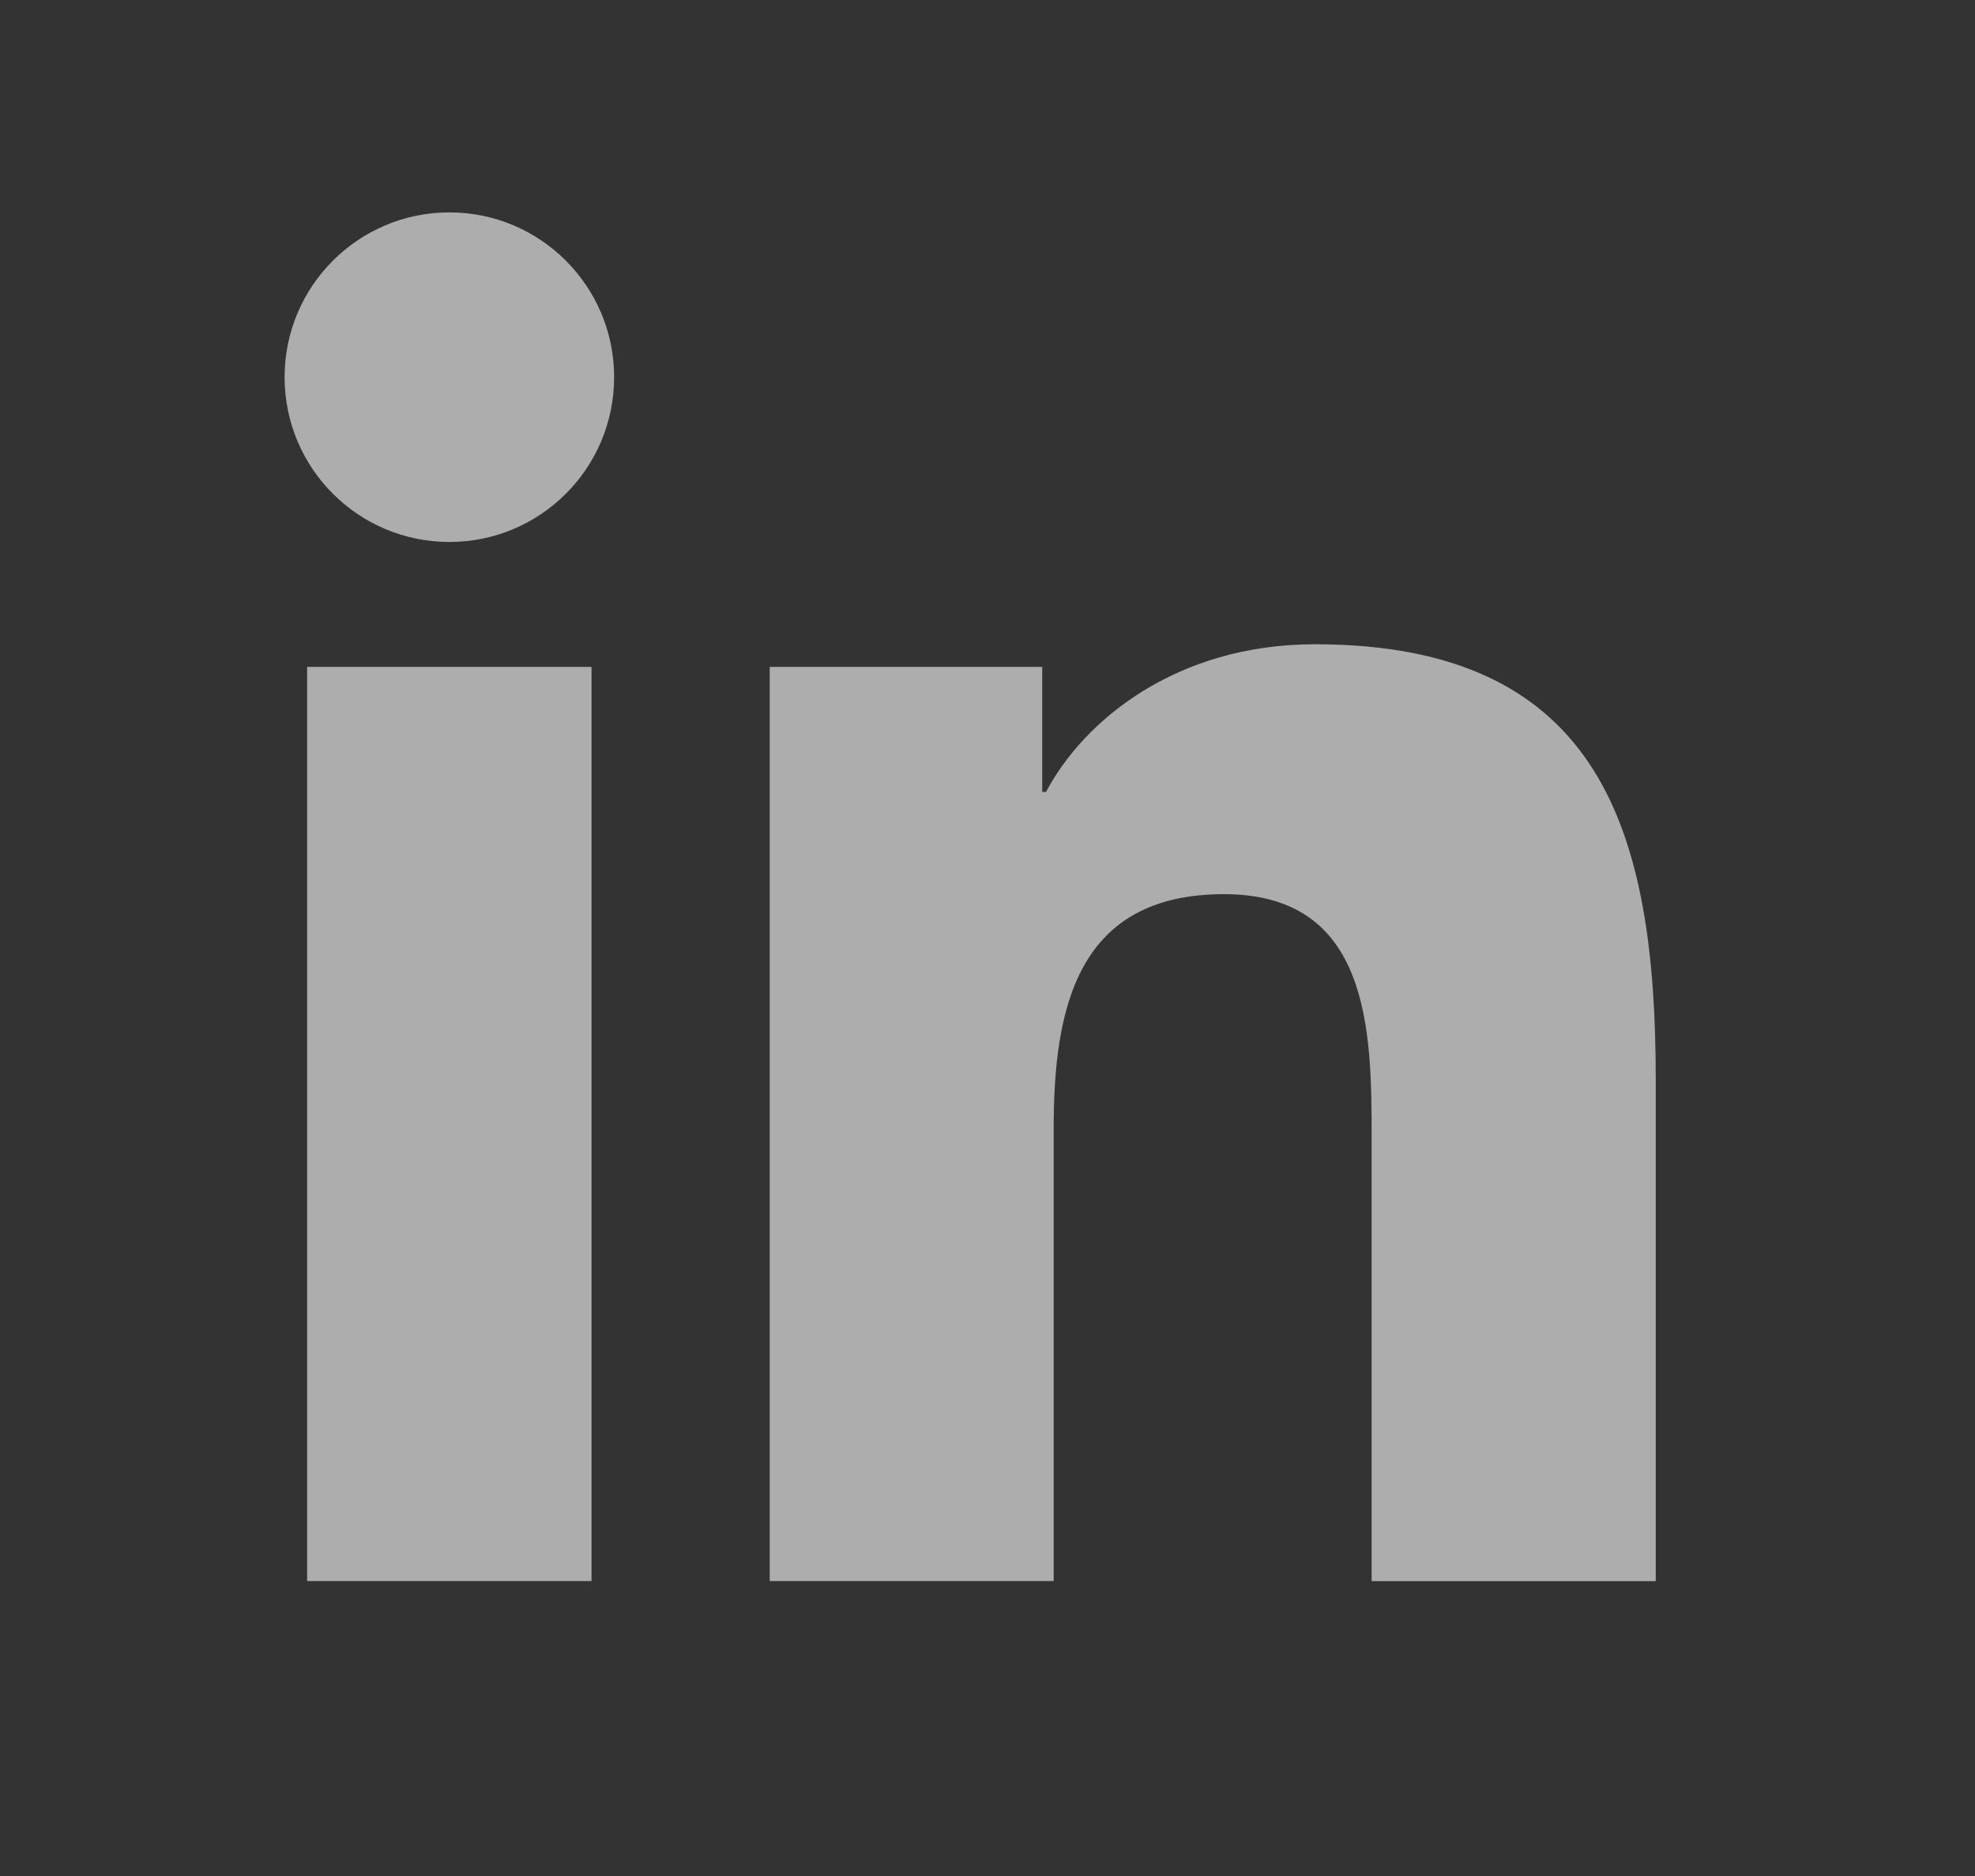 <svg width="20" height="19" viewBox="0 0 20 19" fill="none" xmlns="http://www.w3.org/2000/svg">
<rect x="0" y="0" width="20" height="19" fill="#333333" stroke="none"/>
<path d="M4.551 5.489C5.472 5.489 6.219 4.742 6.219 3.82C6.219 2.899 5.472 2.151 4.551 2.151C3.629 2.151 2.882 2.899 2.882 3.82C2.882 4.742 3.629 5.489 4.551 5.489Z" fill="white" fill-opacity="0.6"/>
<path d="M7.795 6.754V16.013H10.67V11.434C10.67 10.226 10.897 9.056 12.395 9.056C13.872 9.056 13.89 10.437 13.89 11.511V16.014H16.767V10.936C16.767 8.442 16.23 6.525 13.315 6.525C11.915 6.525 10.977 7.293 10.593 8.02H10.554V6.754H7.795ZM3.11 6.754H5.99V16.013H3.11V6.754Z" fill="white" fill-opacity="0.6"/>
</svg>
